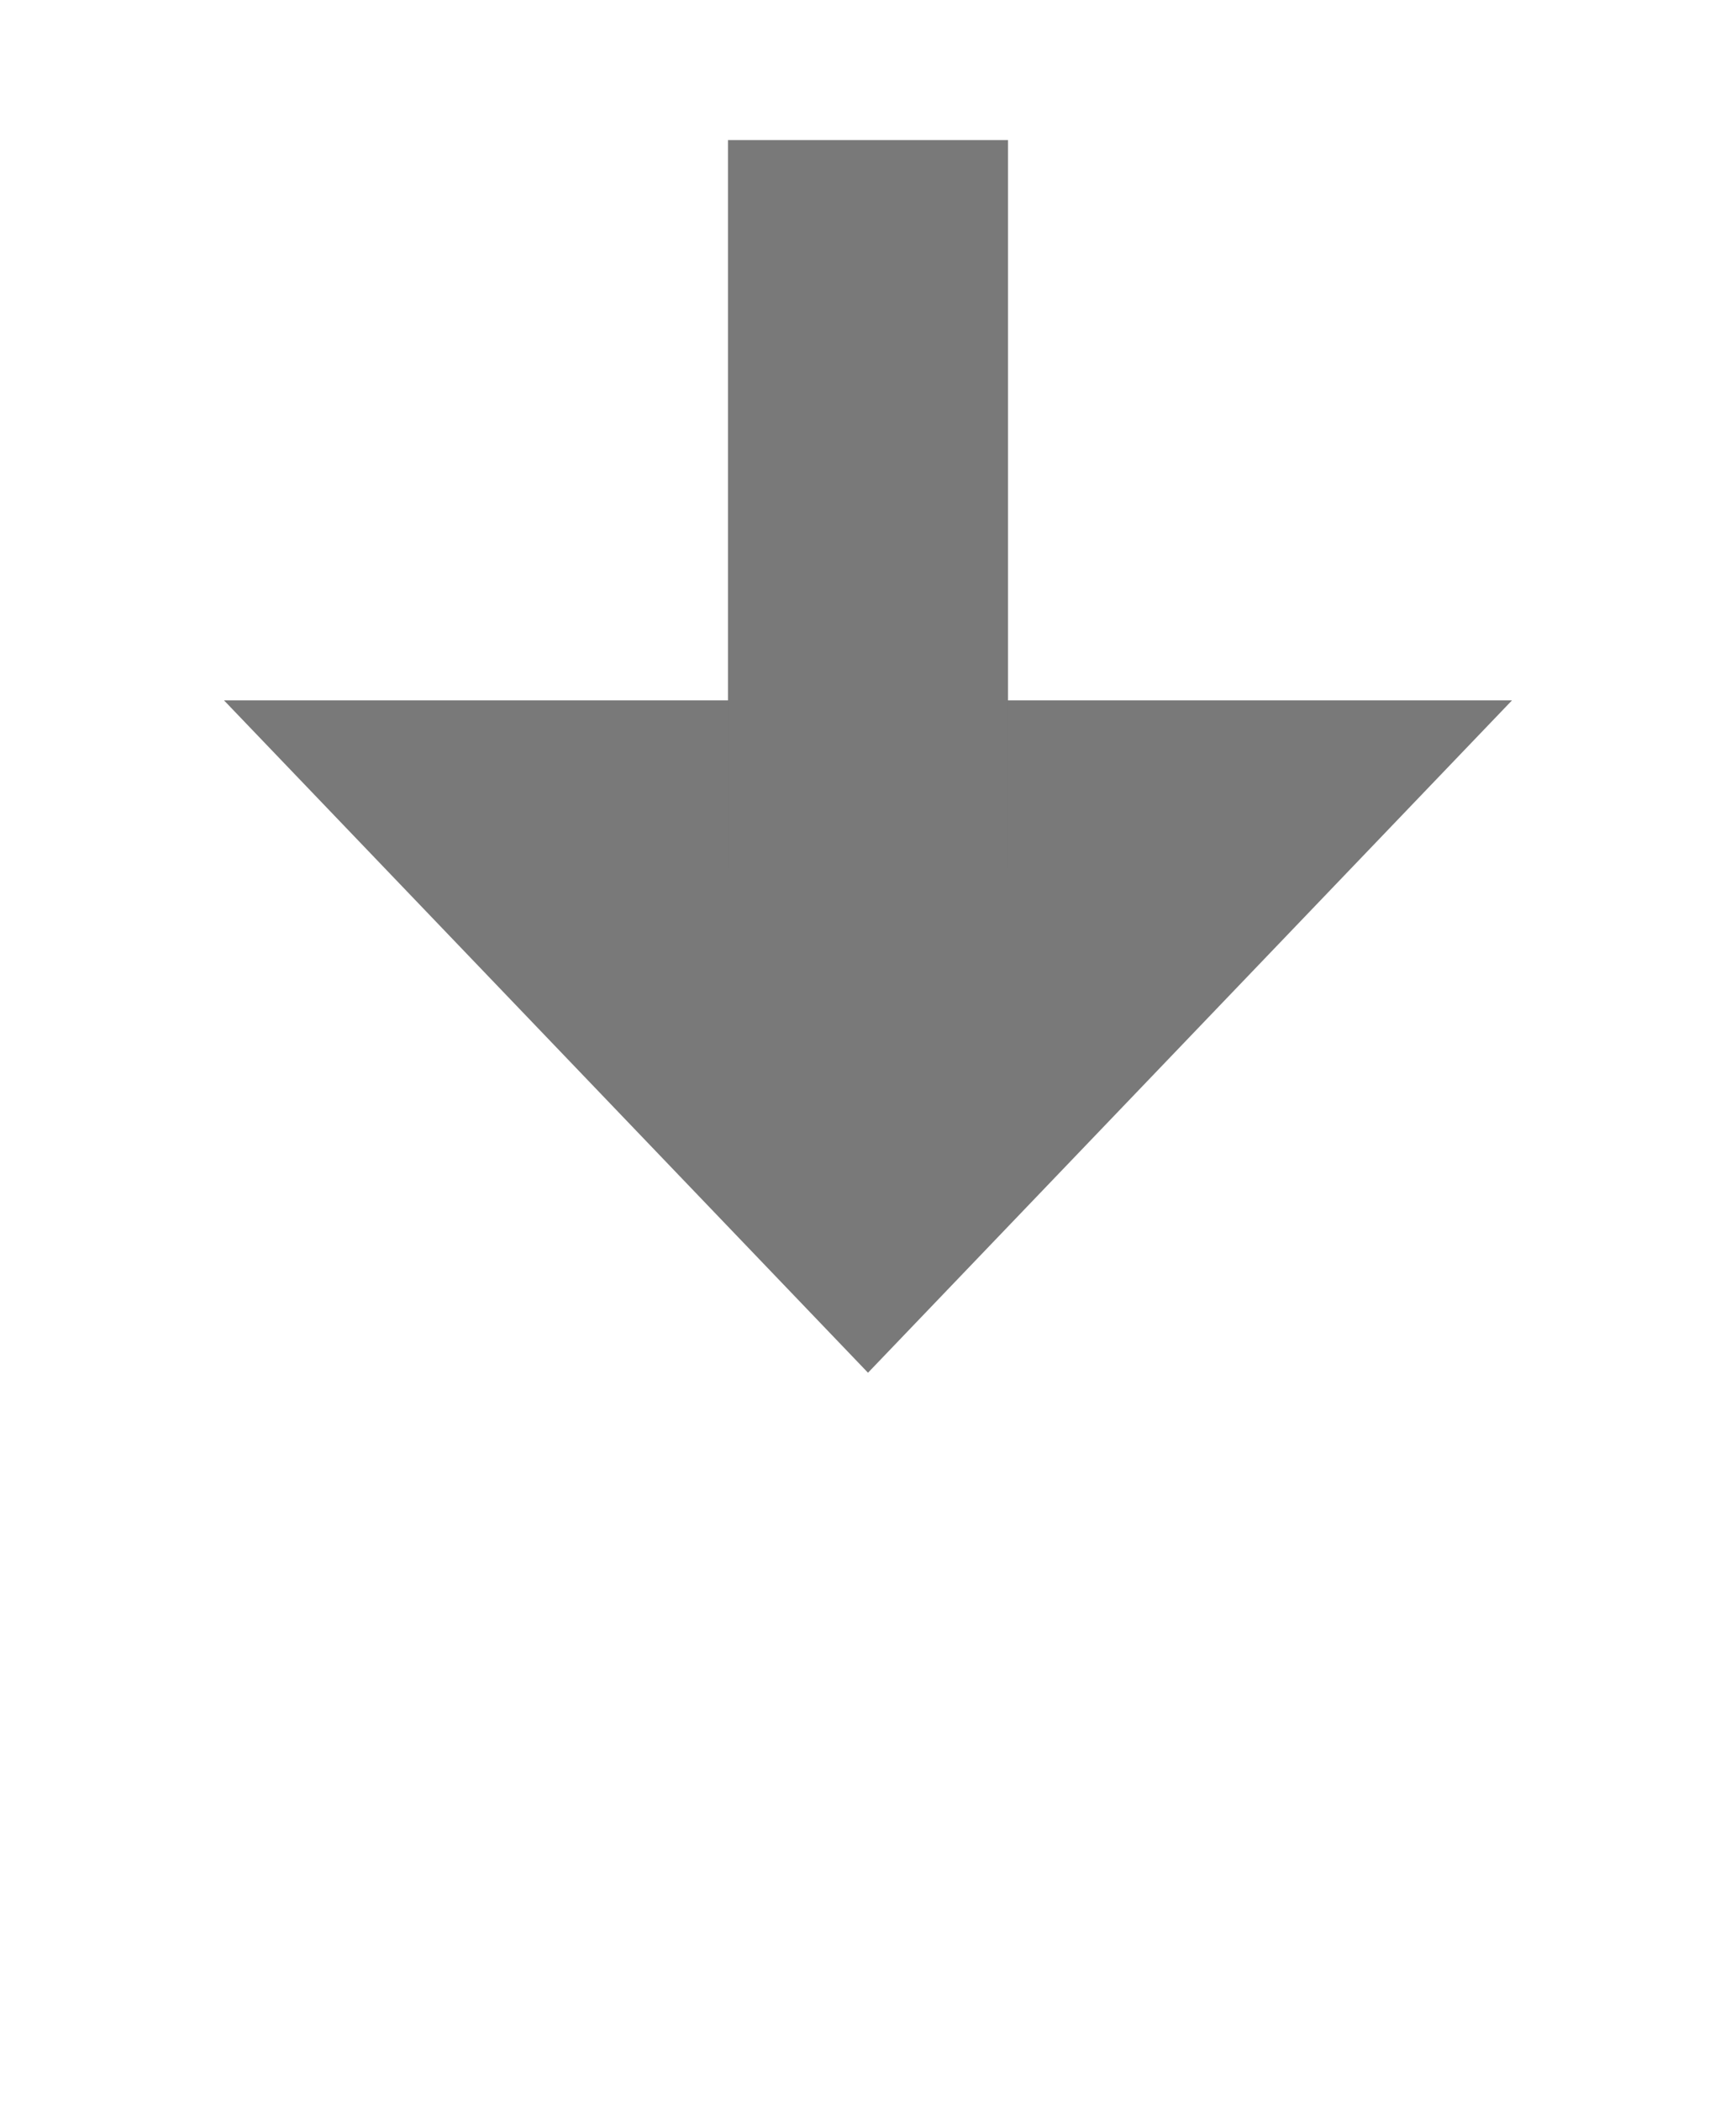﻿<?xml version="1.0" encoding="utf-8"?>
<svg version="1.1" xmlns:xlink="http://www.w3.org/1999/xlink" width="31px" height="37.5px" xmlns="http://www.w3.org/2000/svg">
  <g transform="matrix(1 0 0 1 -1965 -158.5 )">
    <path d="M 1969 171  L 1980.5 183  L 1992 171  L 1969 171  Z " fill-rule="nonzero" fill="#797979" stroke="none" />
    <path d="M 1980.5 161  L 1980.5 174  " stroke-width="5" stroke="#797979" fill="none" />
  </g>
</svg>